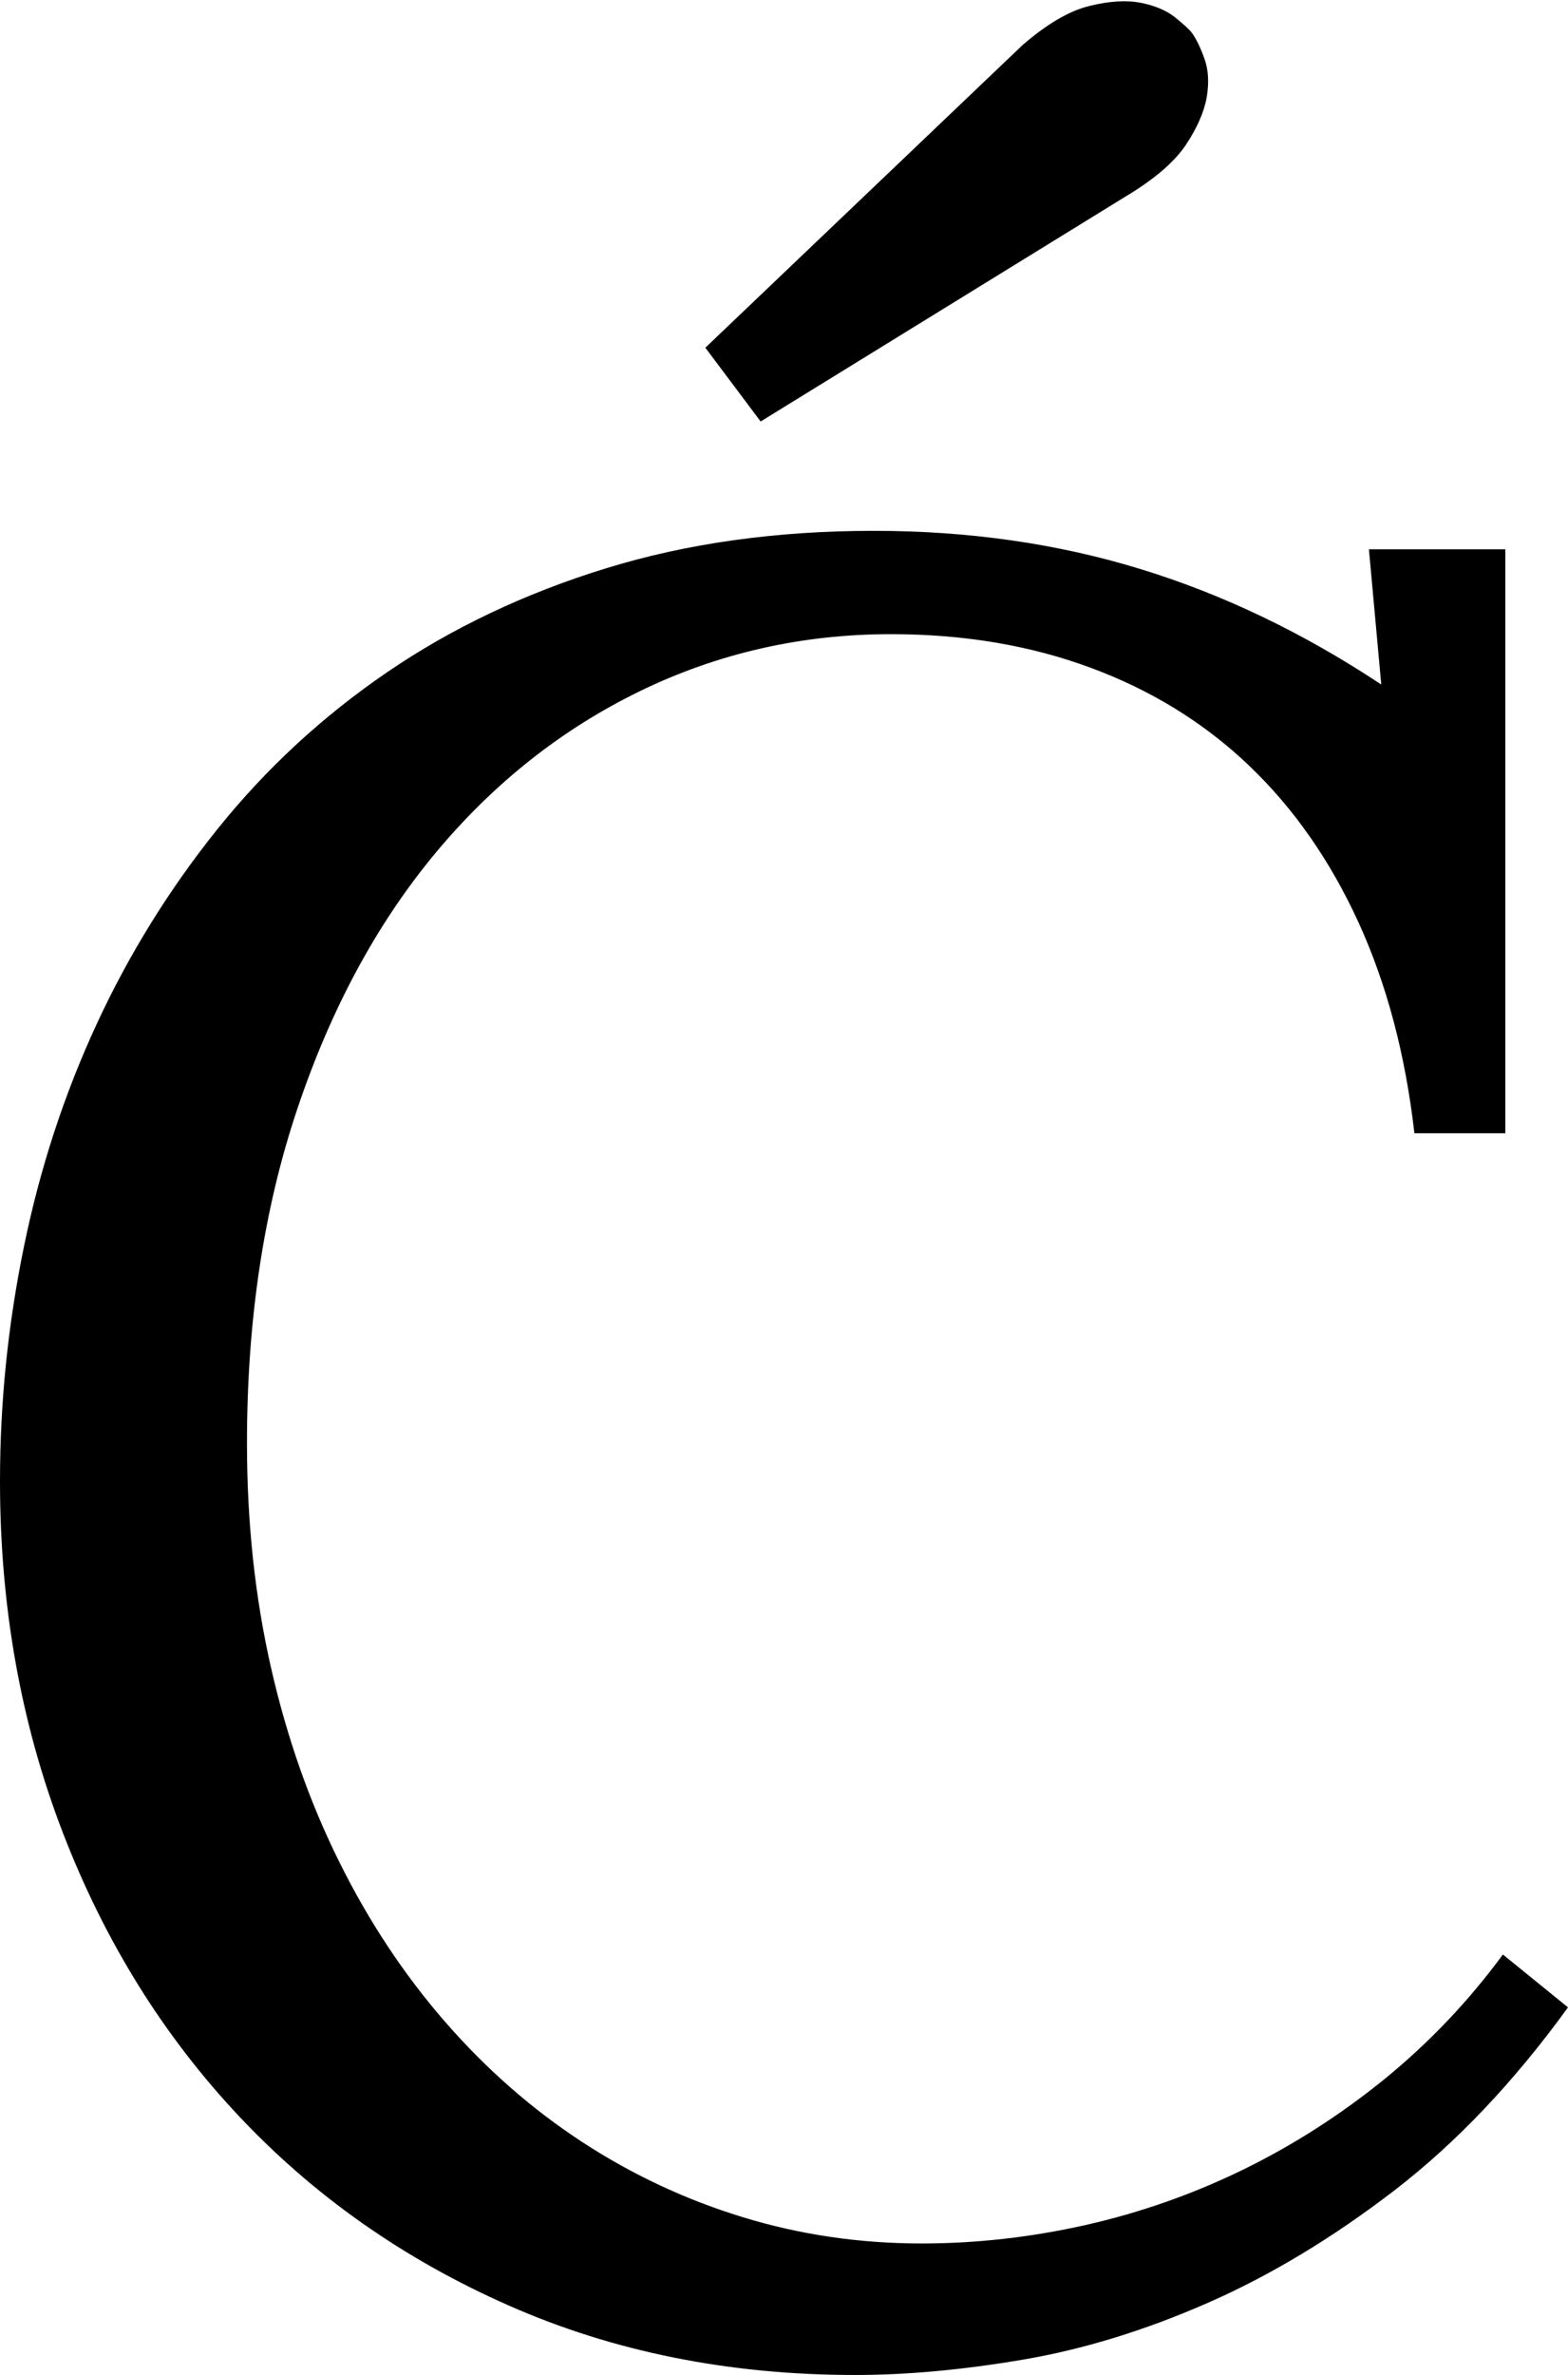 <svg width="18.691" height="28.298" viewBox="1.377 -56.113 18.691 28.298" xmlns="http://www.w3.org/2000/svg"><path d="M11.997 -48.557C10.933 -48.557 9.934 -48.33 9.001 -47.876C8.069 -47.422 7.256 -46.777 6.562 -45.942C5.869 -45.107 5.322 -44.094 4.922 -42.903C4.521 -41.711 4.321 -40.383 4.321 -38.918C4.321 -37.971 4.417 -37.08 4.607 -36.245C4.797 -35.41 5.068 -34.639 5.42 -33.931C5.771 -33.223 6.191 -32.588 6.68 -32.026C7.168 -31.465 7.71 -30.989 8.306 -30.598C8.901 -30.208 9.541 -29.907 10.225 -29.697C10.908 -29.487 11.621 -29.382 12.363 -29.382C13.018 -29.382 13.669 -29.456 14.319 -29.602C14.968 -29.749 15.593 -29.968 16.194 -30.261C16.794 -30.554 17.358 -30.916 17.886 -31.345C18.413 -31.775 18.882 -32.268 19.292 -32.825L20.068 -32.195C19.424 -31.306 18.733 -30.579 17.996 -30.012C17.258 -29.446 16.516 -28.999 15.769 -28.672C15.022 -28.345 14.29 -28.12 13.572 -27.998C12.854 -27.876 12.188 -27.815 11.572 -27.815C10.068 -27.815 8.691 -28.091 7.441 -28.643C6.191 -29.194 5.117 -29.949 4.219 -30.906C3.32 -31.863 2.622 -32.988 2.124 -34.282C1.626 -35.576 1.377 -36.97 1.377 -38.464C1.377 -39.402 1.472 -40.334 1.663 -41.262C1.853 -42.19 2.141 -43.071 2.527 -43.906C2.913 -44.741 3.394 -45.518 3.97 -46.235C4.546 -46.953 5.22 -47.576 5.991 -48.103C6.763 -48.63 7.632 -49.043 8.599 -49.341C9.565 -49.639 10.63 -49.788 11.792 -49.788C12.925 -49.788 13.984 -49.636 14.971 -49.333C15.957 -49.031 16.914 -48.572 17.842 -47.957L17.695 -49.568L19.321 -49.568L19.321 -42.61L18.237 -42.61C18.13 -43.547 17.908 -44.385 17.571 -45.122C17.234 -45.859 16.799 -46.482 16.267 -46.99C15.735 -47.498 15.107 -47.886 14.385 -48.154C13.662 -48.423 12.866 -48.557 11.997 -48.557ZM10.444 -51.091L9.785 -51.97L13.564 -55.574C13.857 -55.828 14.124 -55.984 14.363 -56.042C14.602 -56.101 14.807 -56.113 14.978 -56.079C15.149 -56.045 15.286 -55.986 15.388 -55.903C15.491 -55.82 15.557 -55.759 15.586 -55.72C15.635 -55.652 15.684 -55.552 15.732 -55.42C15.781 -55.288 15.791 -55.134 15.762 -54.958C15.732 -54.783 15.649 -54.592 15.513 -54.387C15.376 -54.182 15.137 -53.977 14.795 -53.772ZM10.444 -51.091"></path></svg>